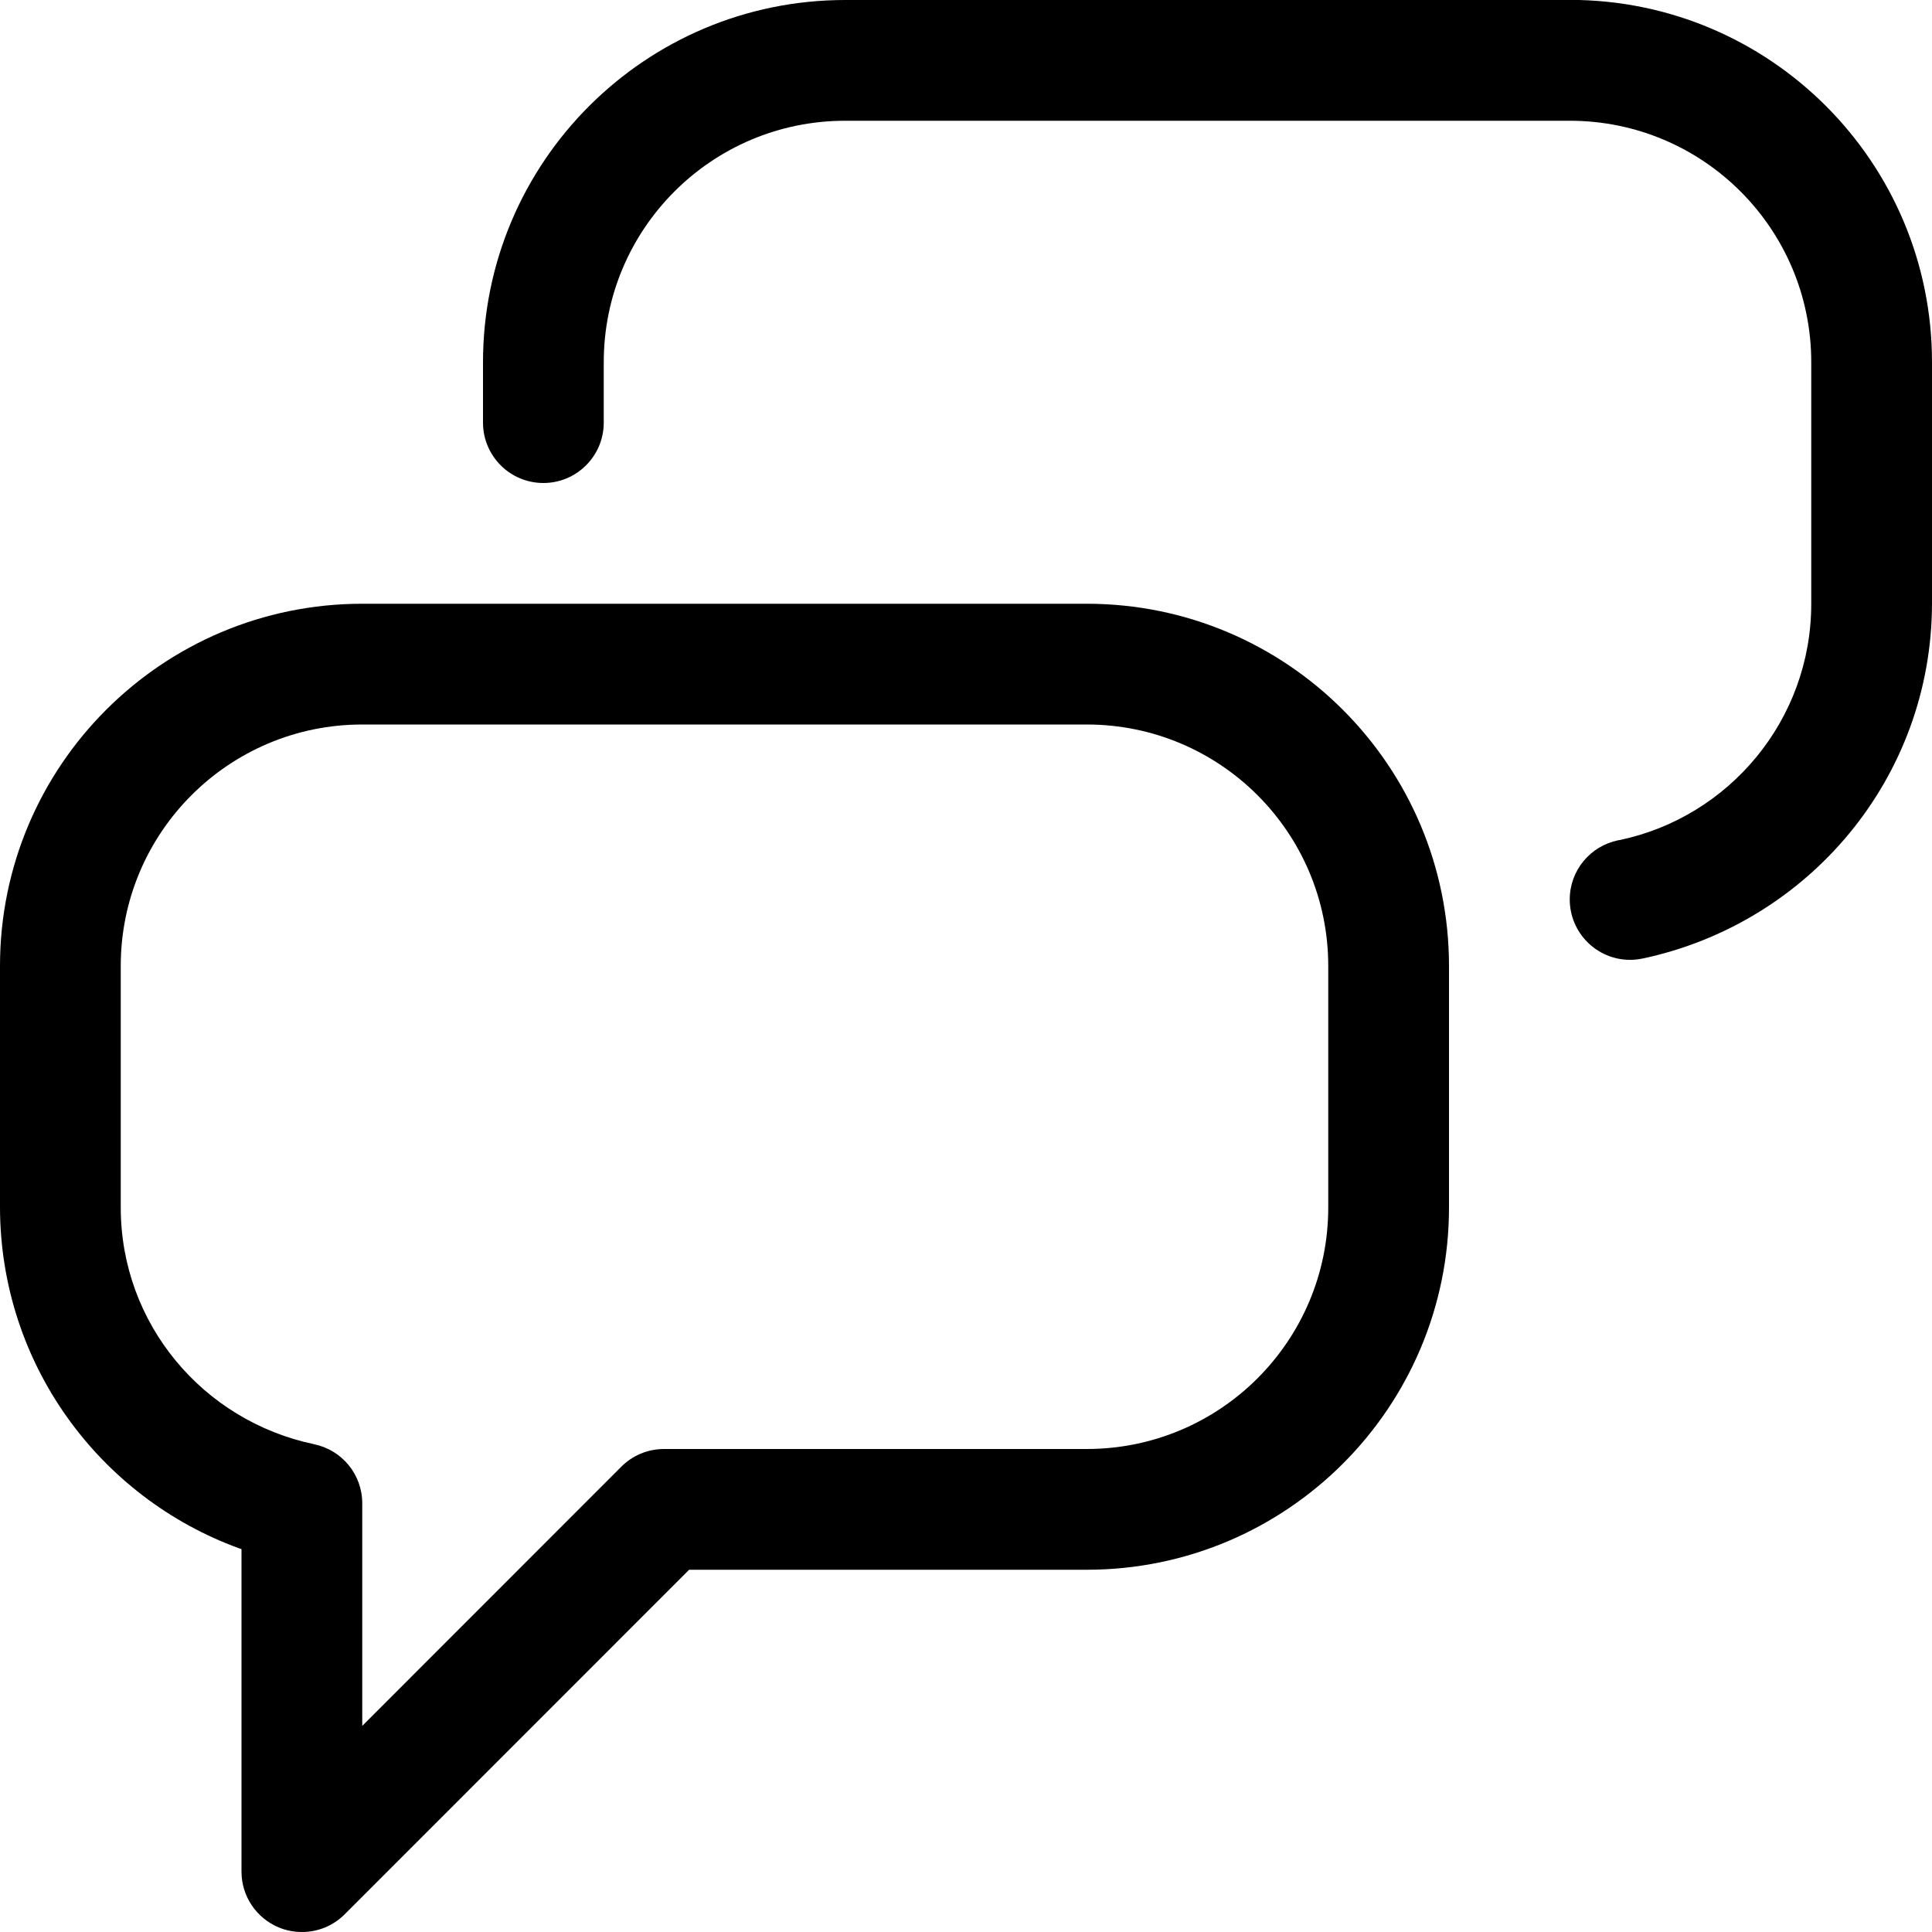 <svg version="1.1" xmlns="http://www.w3.org/2000/svg" width="16" height="16" viewBox="0 0 16 16">
<title>comments-o</title>
<path d="M9 5h-6c-1.657 0-3 1.343-3 3v0 2c0.003 1.298 0.826 2.402 1.979 2.822l0.021 0.007v2.671c0 0.207 0.126 0.385 0.306 0.461l0.003 0.001c0.056 0.024 0.122 0.038 0.191 0.038h0c0 0 0.001 0 0.001 0 0.138 0 0.263-0.056 0.353-0.146l2.853-2.854h3.293c1.657 0 3-1.343 3-3v0-2c0-1.657-1.343-3-3-3v0zM11 10c0 1.105-0.895 2-2 2v0h-3.5c-0 0-0.001 0-0.001 0-0.138 0-0.263 0.056-0.353 0.146l-2.146 2.147v-1.843c0-0 0-0 0-0 0-0.241-0.17-0.442-0.397-0.489l-0.003-0.001c-0.919-0.193-1.6-0.997-1.6-1.96 0-0 0-0 0-0v0-2c0-1.105 0.895-2 2-2v0h6c1.105 0 2 0.895 2 2v0z"></path>
<path d="M13 0h-6c-1.657 0-3 1.343-3 3v0 0.5c0 0.276 0.224 0.5 0.5 0.5s0.5-0.224 0.5-0.5v0-0.5c0-1.105 0.895-2 2-2v0h6c1.105 0 2 0.895 2 2v0 2c0 0 0 0 0 0 0 0.963-0.681 1.767-1.587 1.957l-0.013 0.002c-0.23 0.048-0.4 0.249-0.4 0.49 0 0.276 0.224 0.5 0.5 0.5 0.035 0 0.070-0.004 0.103-0.011l-0.003 0.001c1.378-0.292 2.397-1.496 2.4-2.94v-2c0-1.657-1.343-3-3-3v0z"></path>
</svg>
